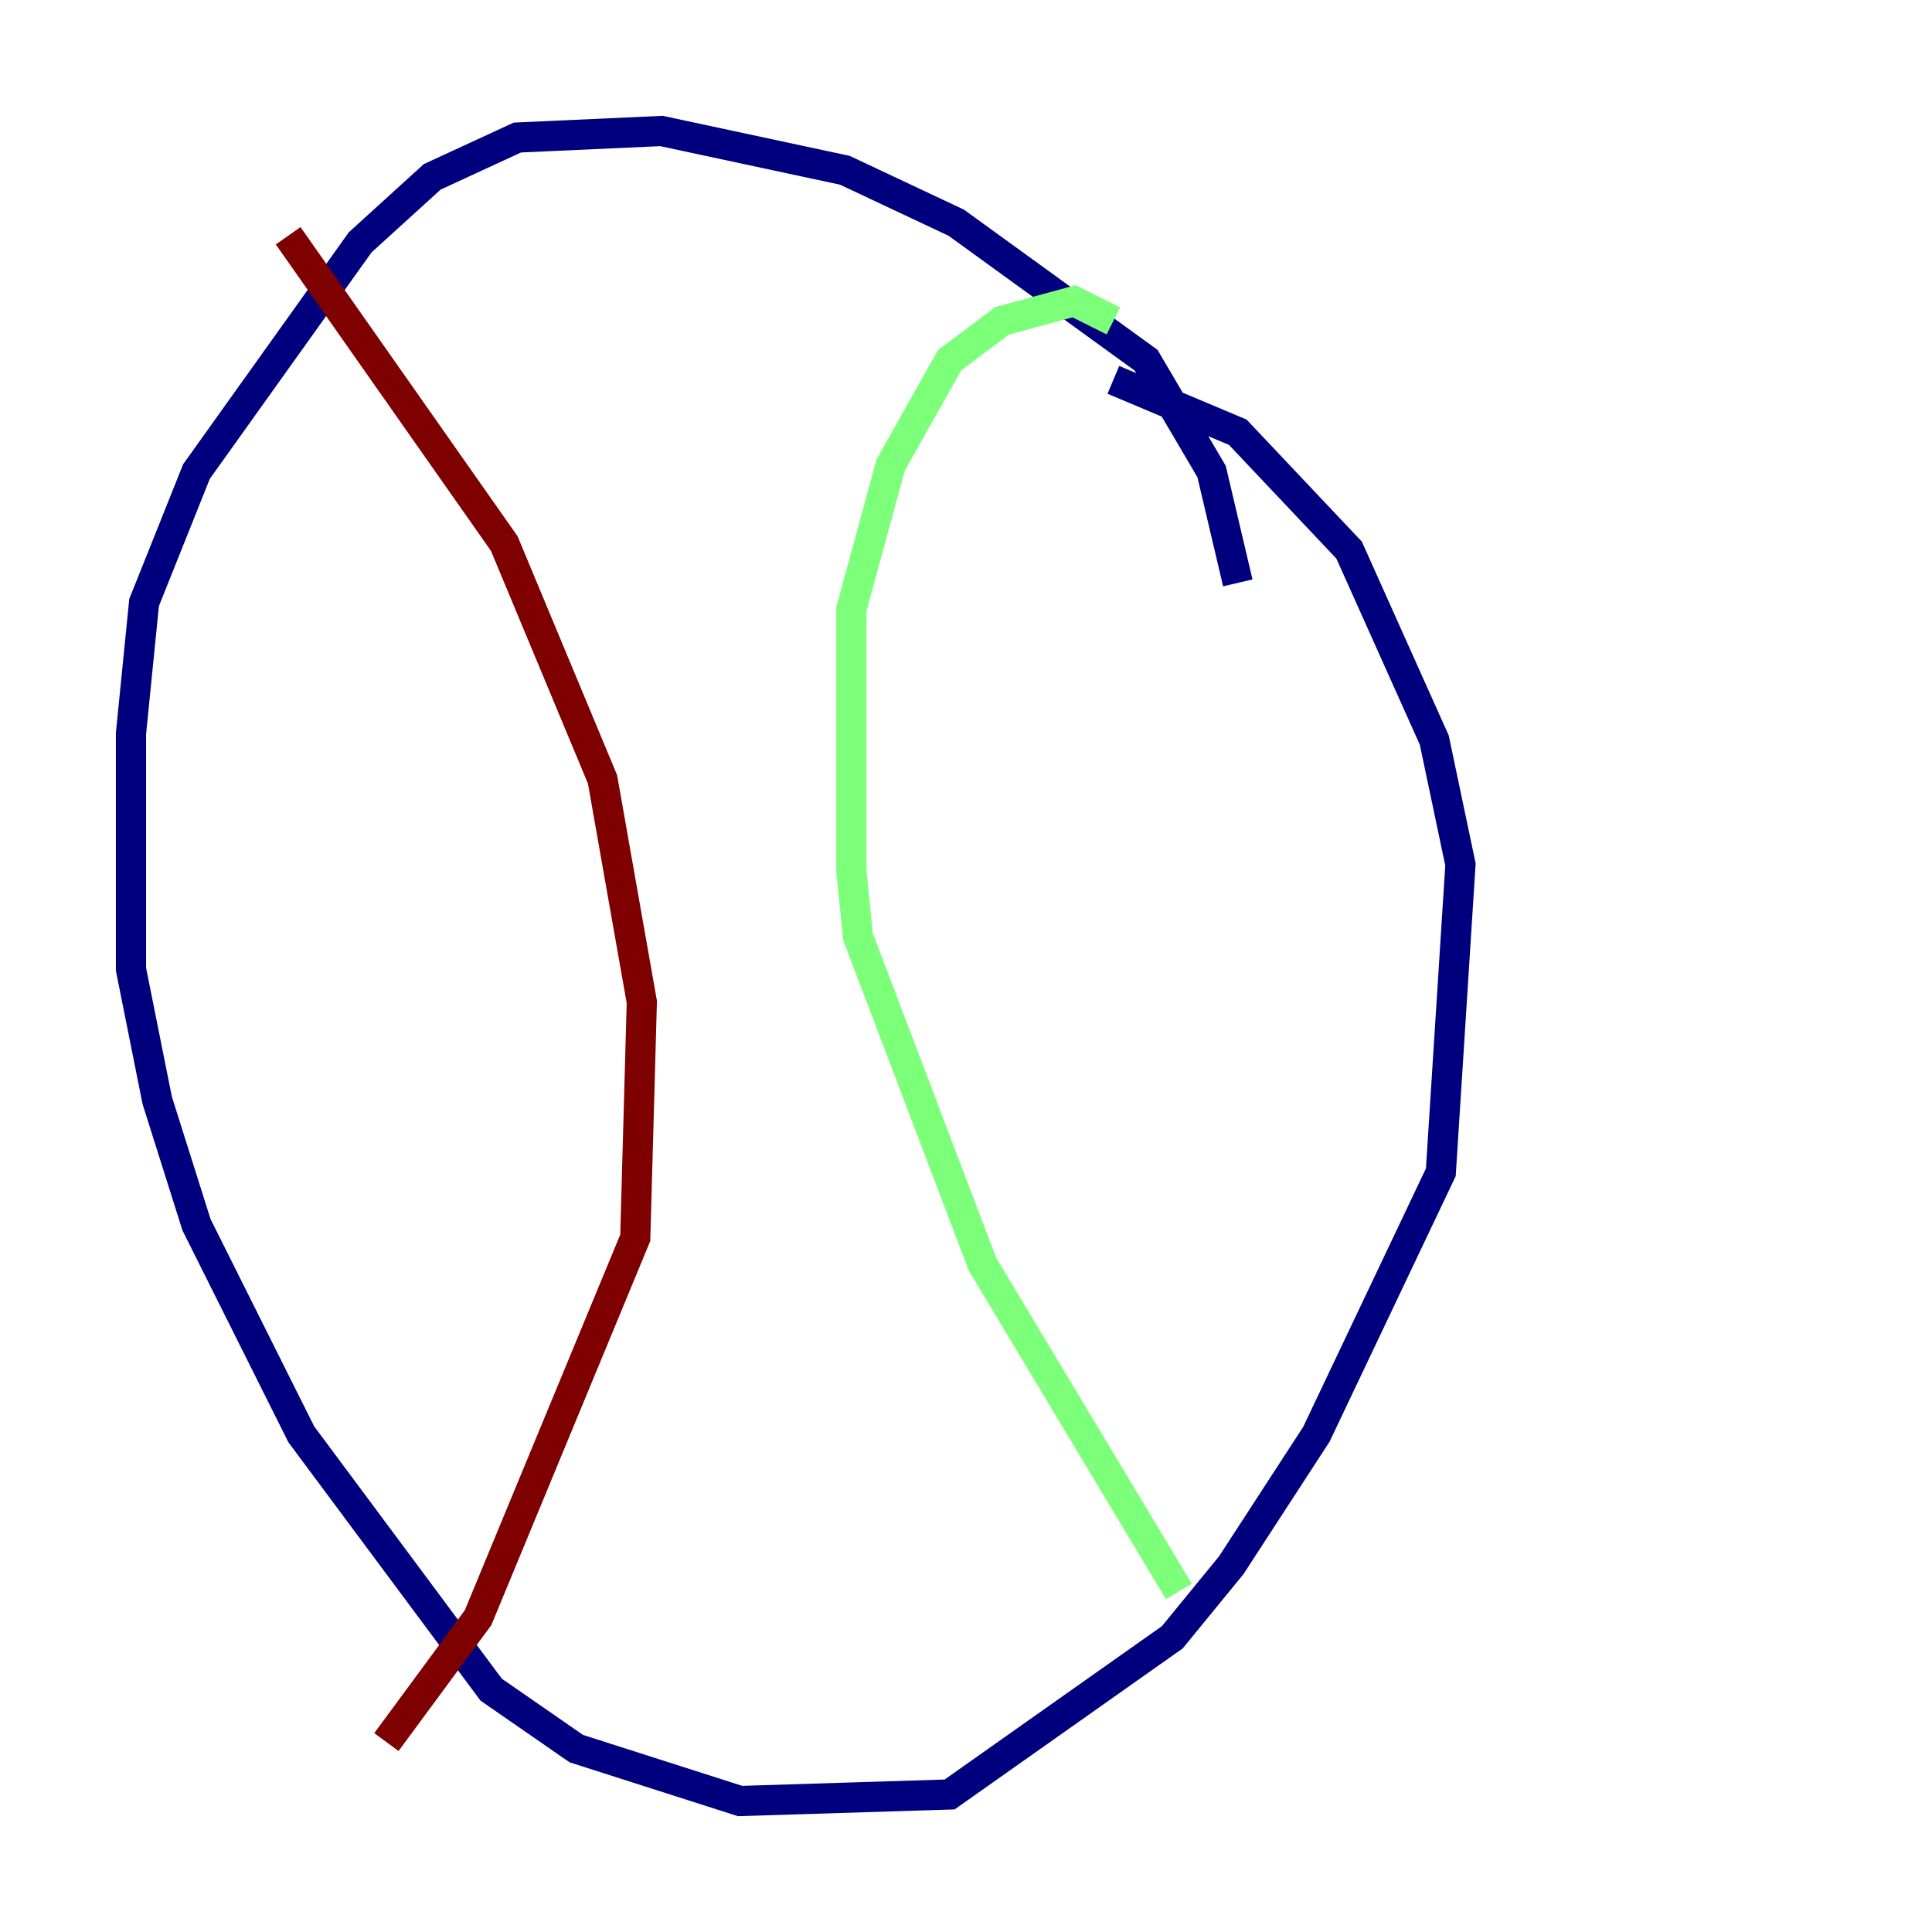 <?xml version="1.0" encoding="utf-8" ?>
<svg baseProfile="tiny" height="128" version="1.2" viewBox="0,0,128,128" width="128" xmlns="http://www.w3.org/2000/svg" xmlns:ev="http://www.w3.org/2001/xml-events" xmlns:xlink="http://www.w3.org/1999/xlink"><defs /><polyline fill="none" points="82.007,38.617 80.271,31.241 75.932,23.864 63.349,14.752 55.973,11.281 43.824,8.678 34.278,9.112 28.637,11.715 23.864,16.054 13.017,31.241 9.546,39.919 8.678,48.597 8.678,64.217 10.414,72.895 13.017,81.139 19.959,95.024 32.542,111.946 38.183,115.851 49.031,119.322 62.915,118.888 77.668,108.475 81.573,103.702 87.214,95.024 95.458,77.668 96.759,57.275 95.024,49.031 89.383,36.447 82.007,28.637 73.763,25.166" stroke="#00007f" stroke-width="2" /><polyline fill="none" points="73.763,21.261 71.159,19.959 66.386,21.261 62.915,23.864 59.01,30.807 56.407,40.352 56.407,57.709 56.841,62.047 65.085,83.742 78.102,105.437" stroke="#7cff79" stroke-width="2" /><polyline fill="none" points="19.091,15.62 33.41,36.014 39.919,51.634 42.522,66.386 42.088,82.007 31.675,107.173 25.6,115.417" stroke="#7f0000" stroke-width="2" /></svg>